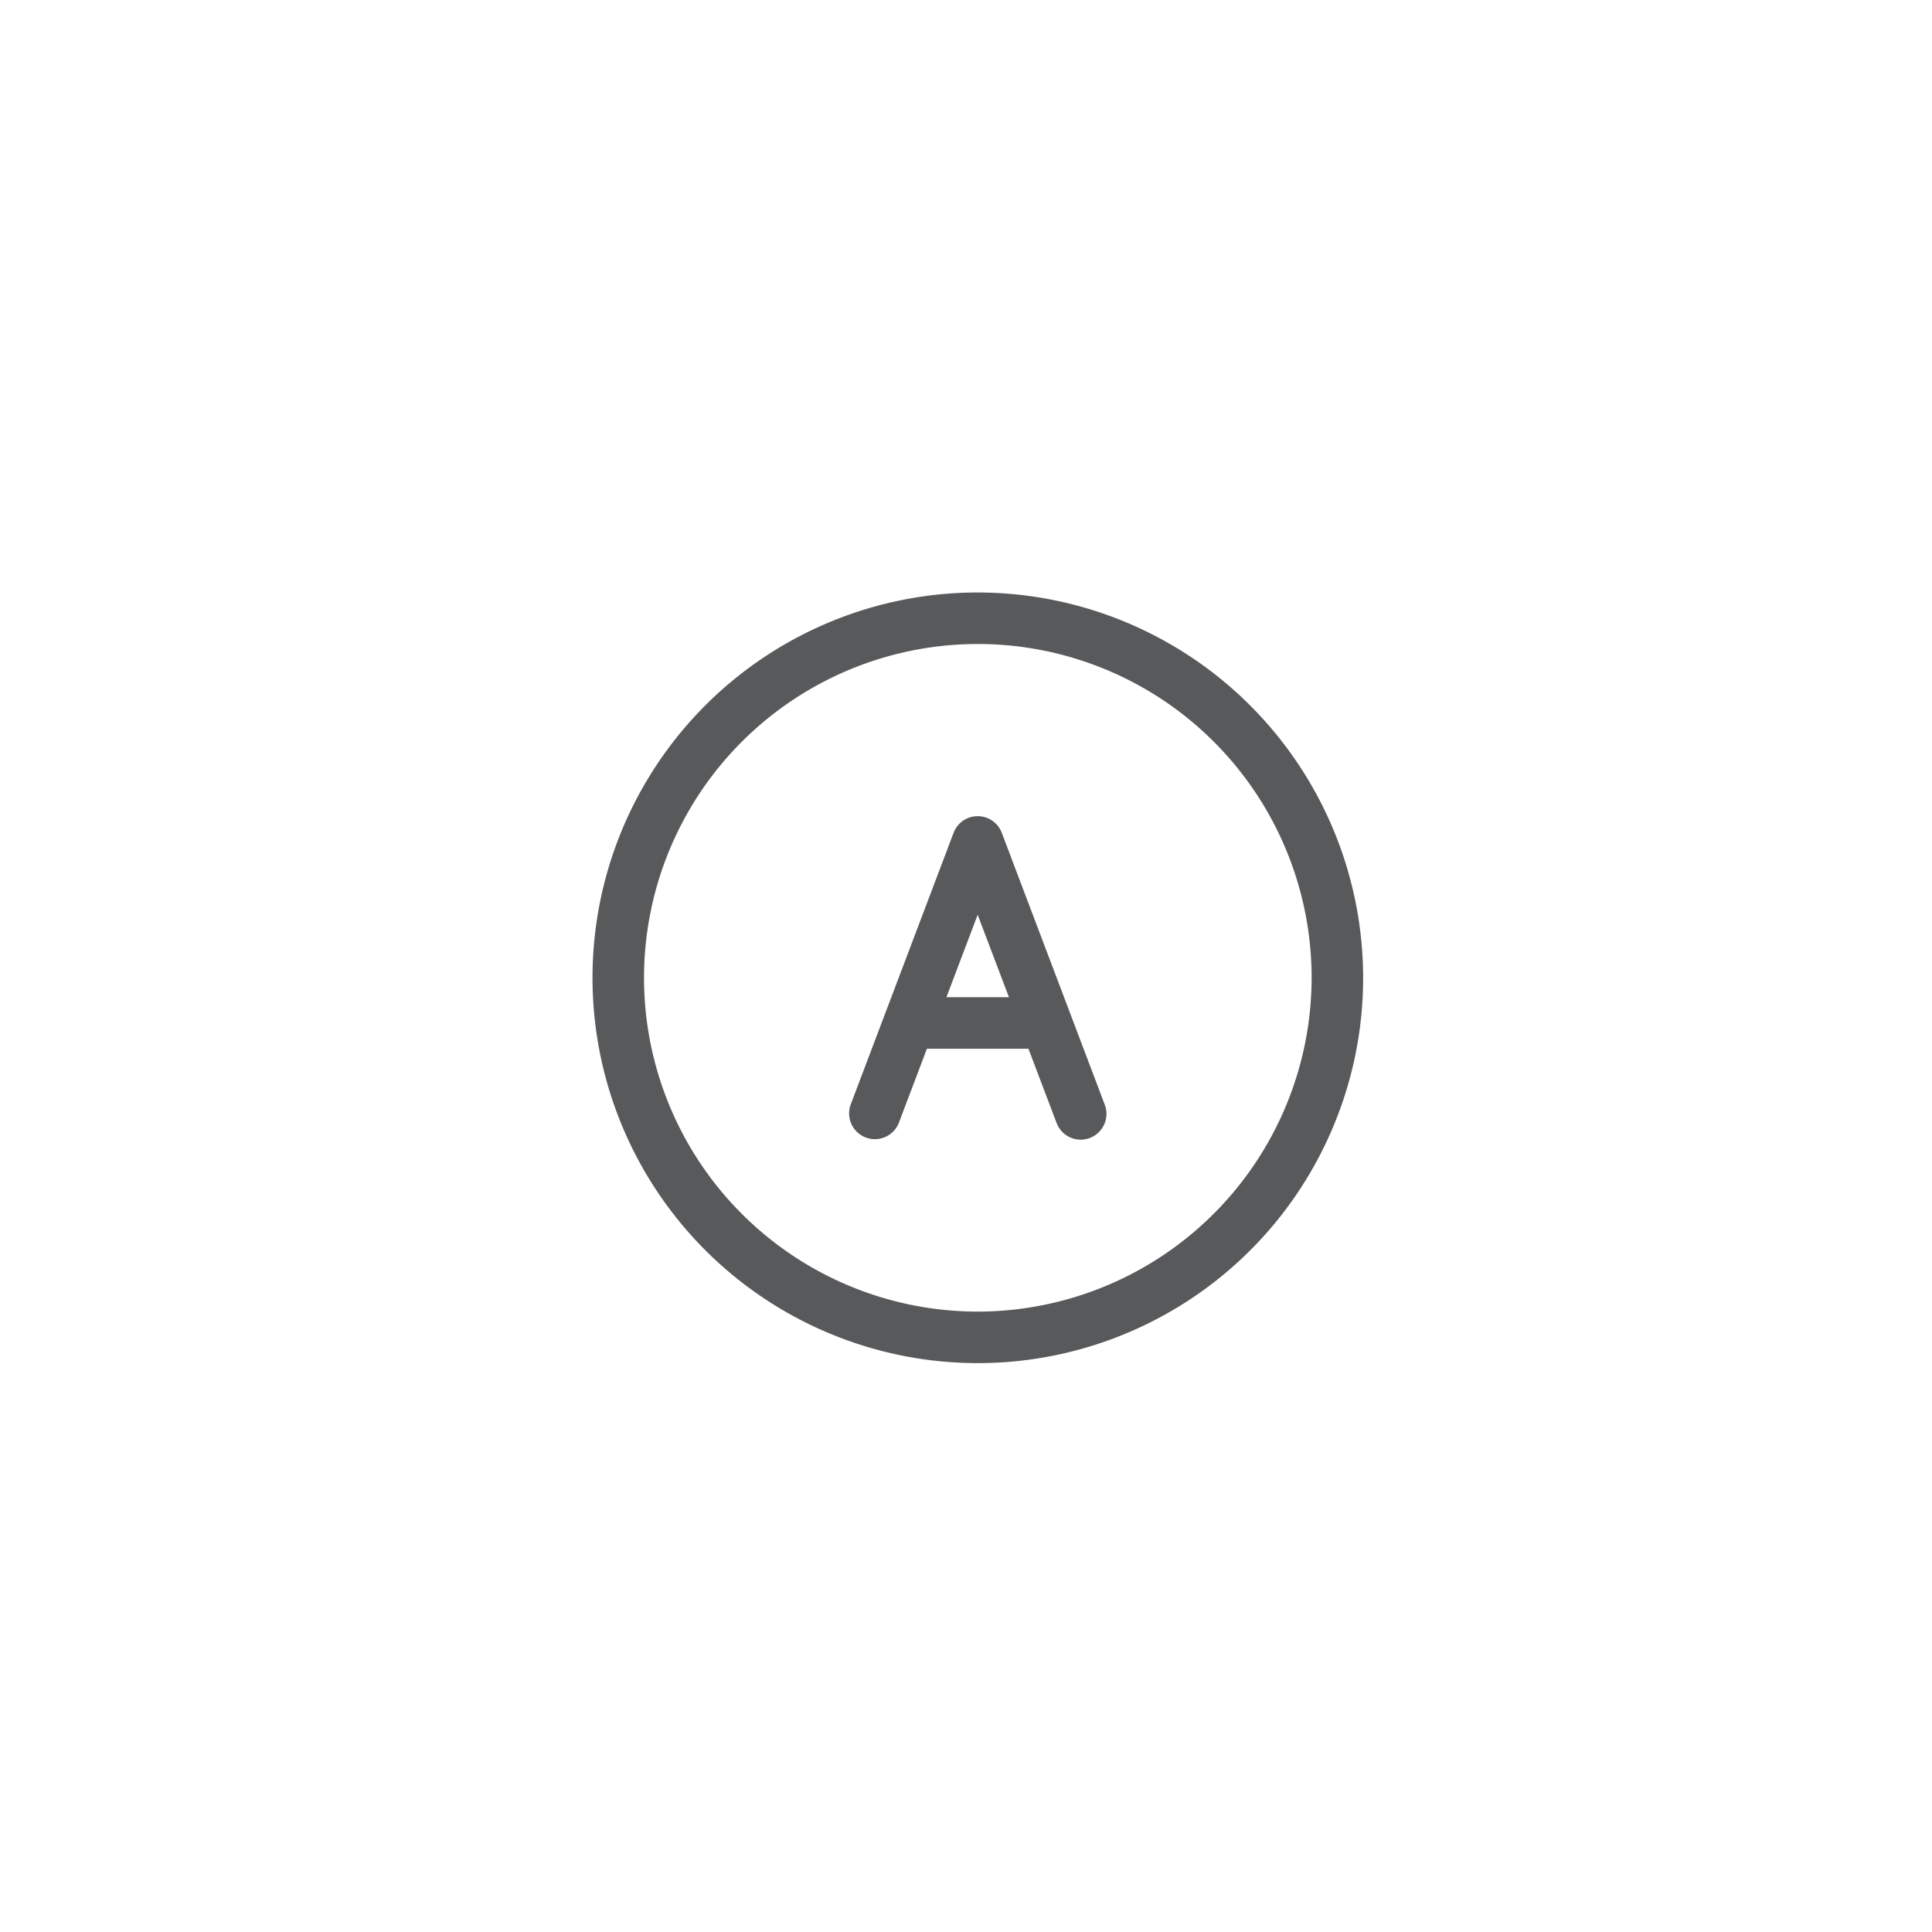 <svg id="MChoice" xmlns="http://www.w3.org/2000/svg" width="75" height="75" viewBox="0 0 75 75">
  <rect id="Rectangle_2103" data-name="Rectangle 2103" width="75" height="75" rx="10" transform="translate(0)" fill="none"/>
  <g id="MultipleChoice-icon" transform="translate(17 17)">
    <rect id="Rectangle_2052" data-name="Rectangle 2052" width="42" height="42" transform="translate(0)" fill="none"/>
    <g id="Group_3970" data-name="Group 3970" transform="translate(6 6)">
      <path id="Path_4023" data-name="Path 4023" d="M4637.969,1631.211a14.958,14.958,0,1,0,14.959,14.958A14.975,14.975,0,0,0,4637.969,1631.211Zm0,27.916a12.958,12.958,0,1,1,12.959-12.958A12.973,12.973,0,0,1,4637.969,1659.127Z" transform="translate(-4623.011 -1631.211)" fill="#58595b"/>
      <path id="Path_4024" data-name="Path 4024" d="M4638.9,1640.541a1,1,0,0,0-1.871,0l-3.994,10.547a1,1,0,0,0,1.87.709l1.089-2.875h3.941l1.09,2.875a1,1,0,1,0,1.87-.709Zm-2.149,6.381,1.213-3.2,1.214,3.2Z" transform="translate(-4623.011 -1631.211)" fill="#58595b"/>
    </g>
  </g>
</svg>
